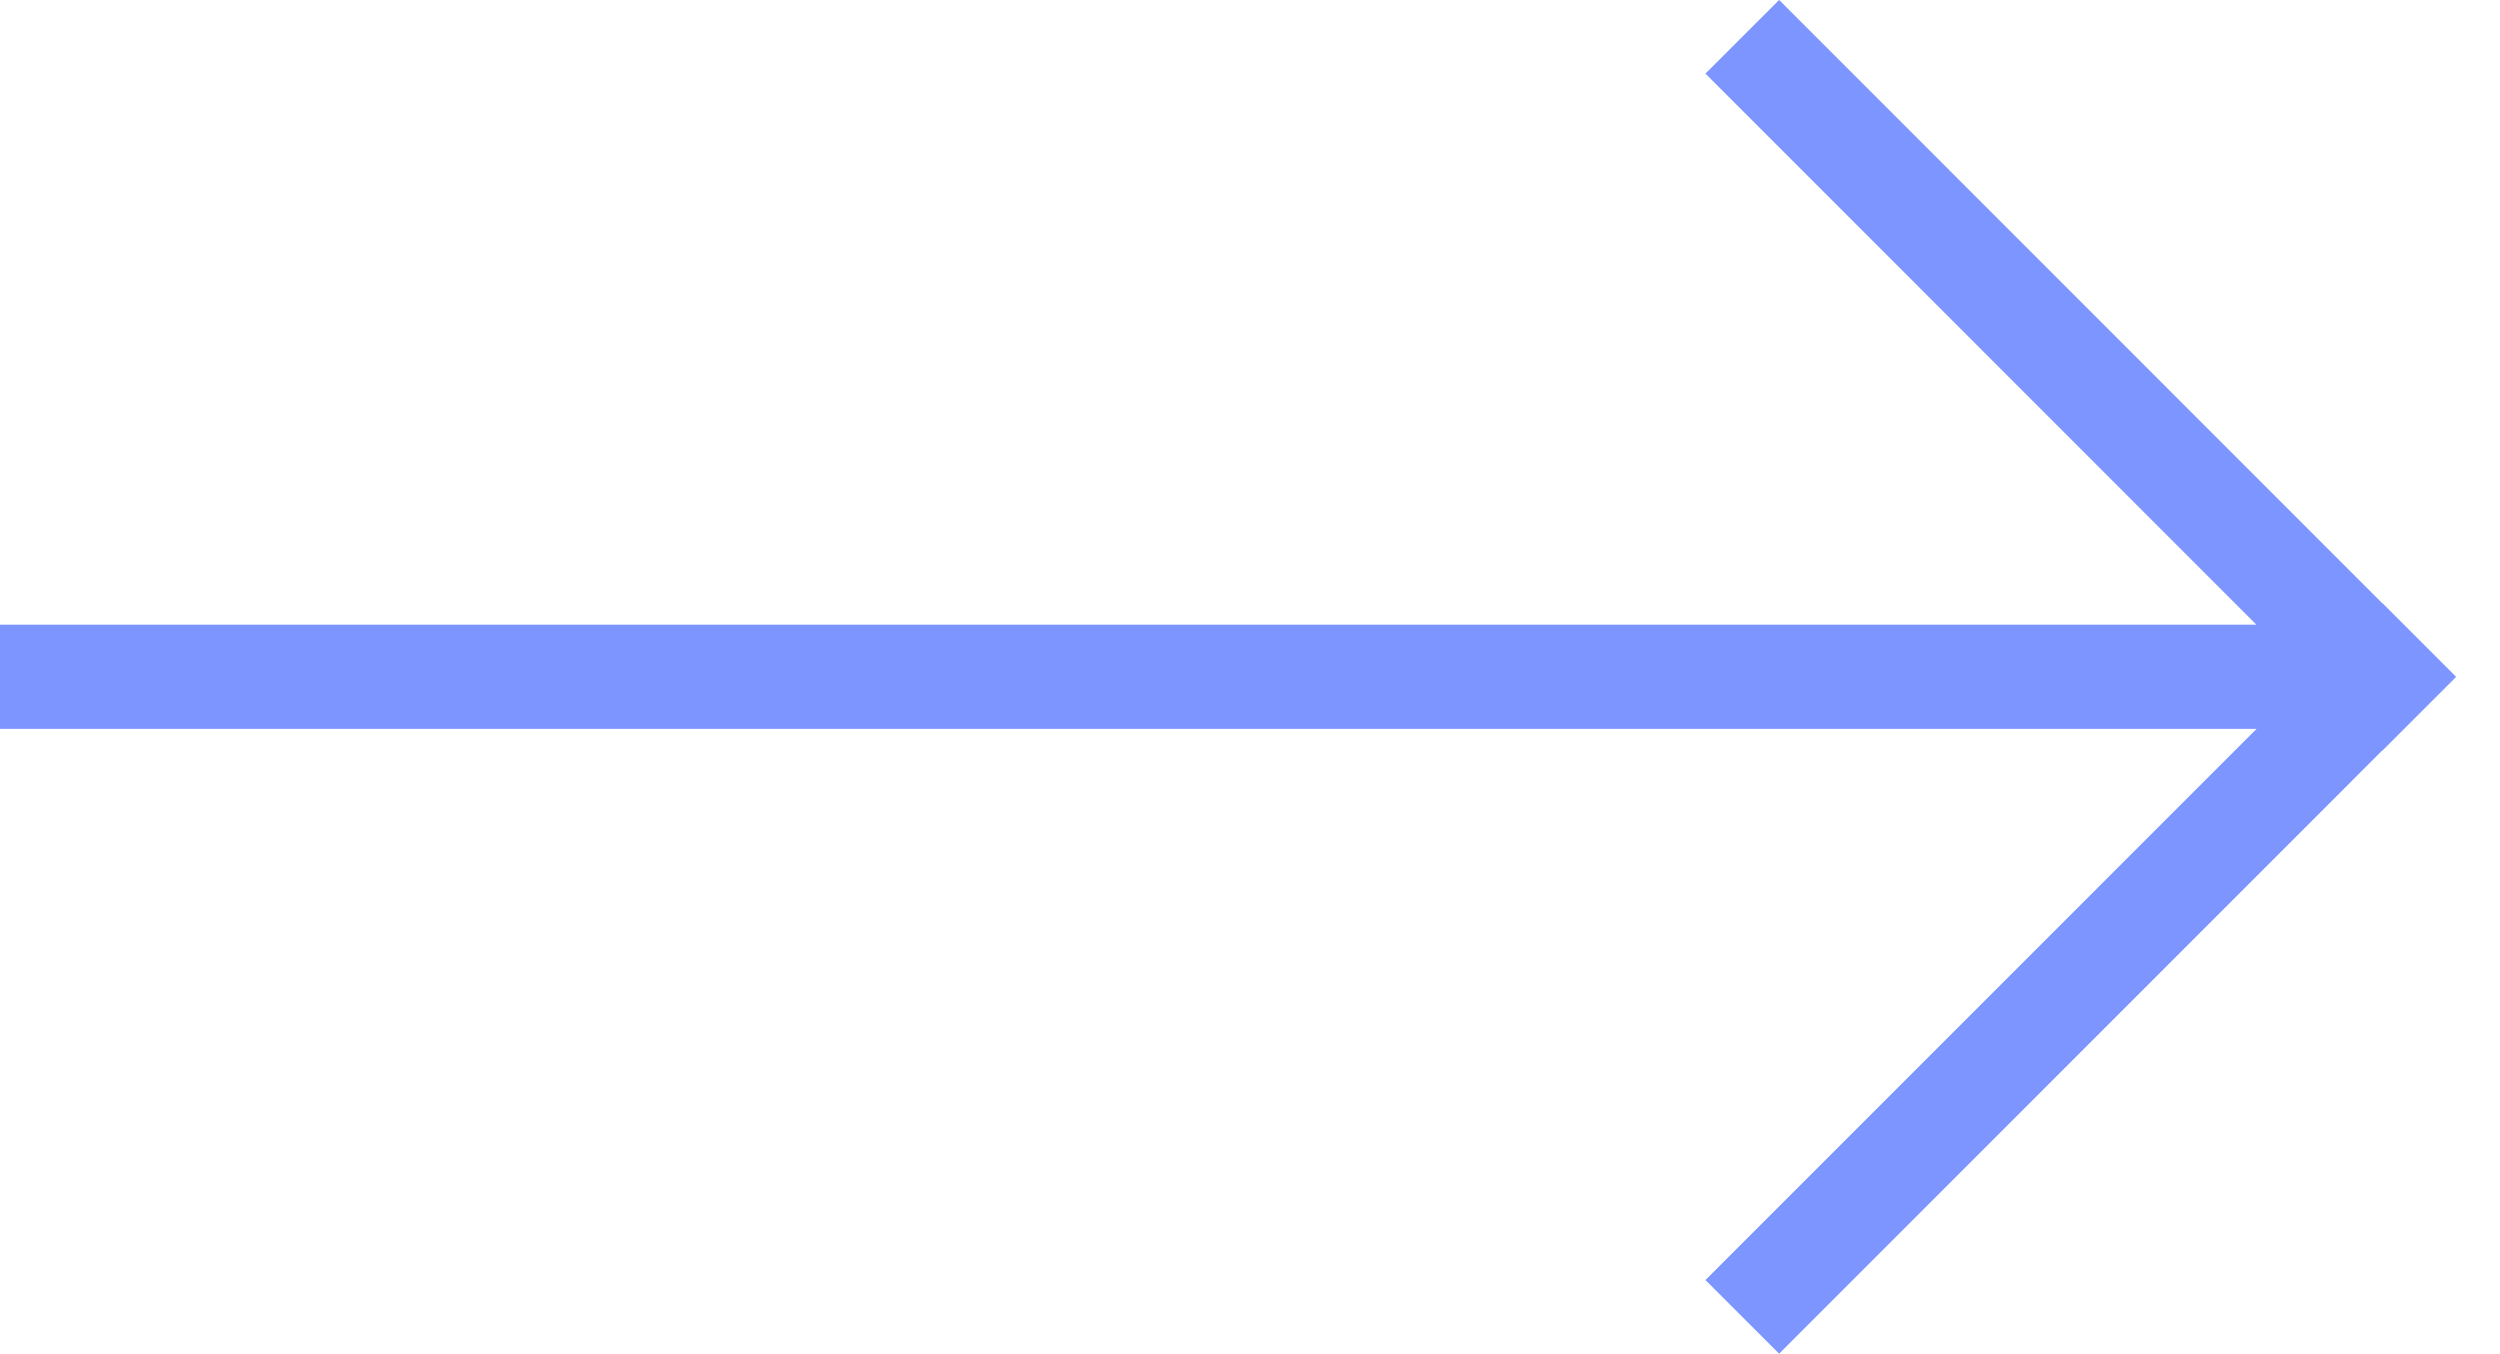 <svg width="24" height="13" viewBox="0 0 24 13" xmlns="http://www.w3.org/2000/svg"><title>Page 1</title><path d="M0 6.497h22.997M16.726.353l6.498 6.5m0-.71l-6.498 6.499" stroke="#7D95FF" fill="none"/></svg>